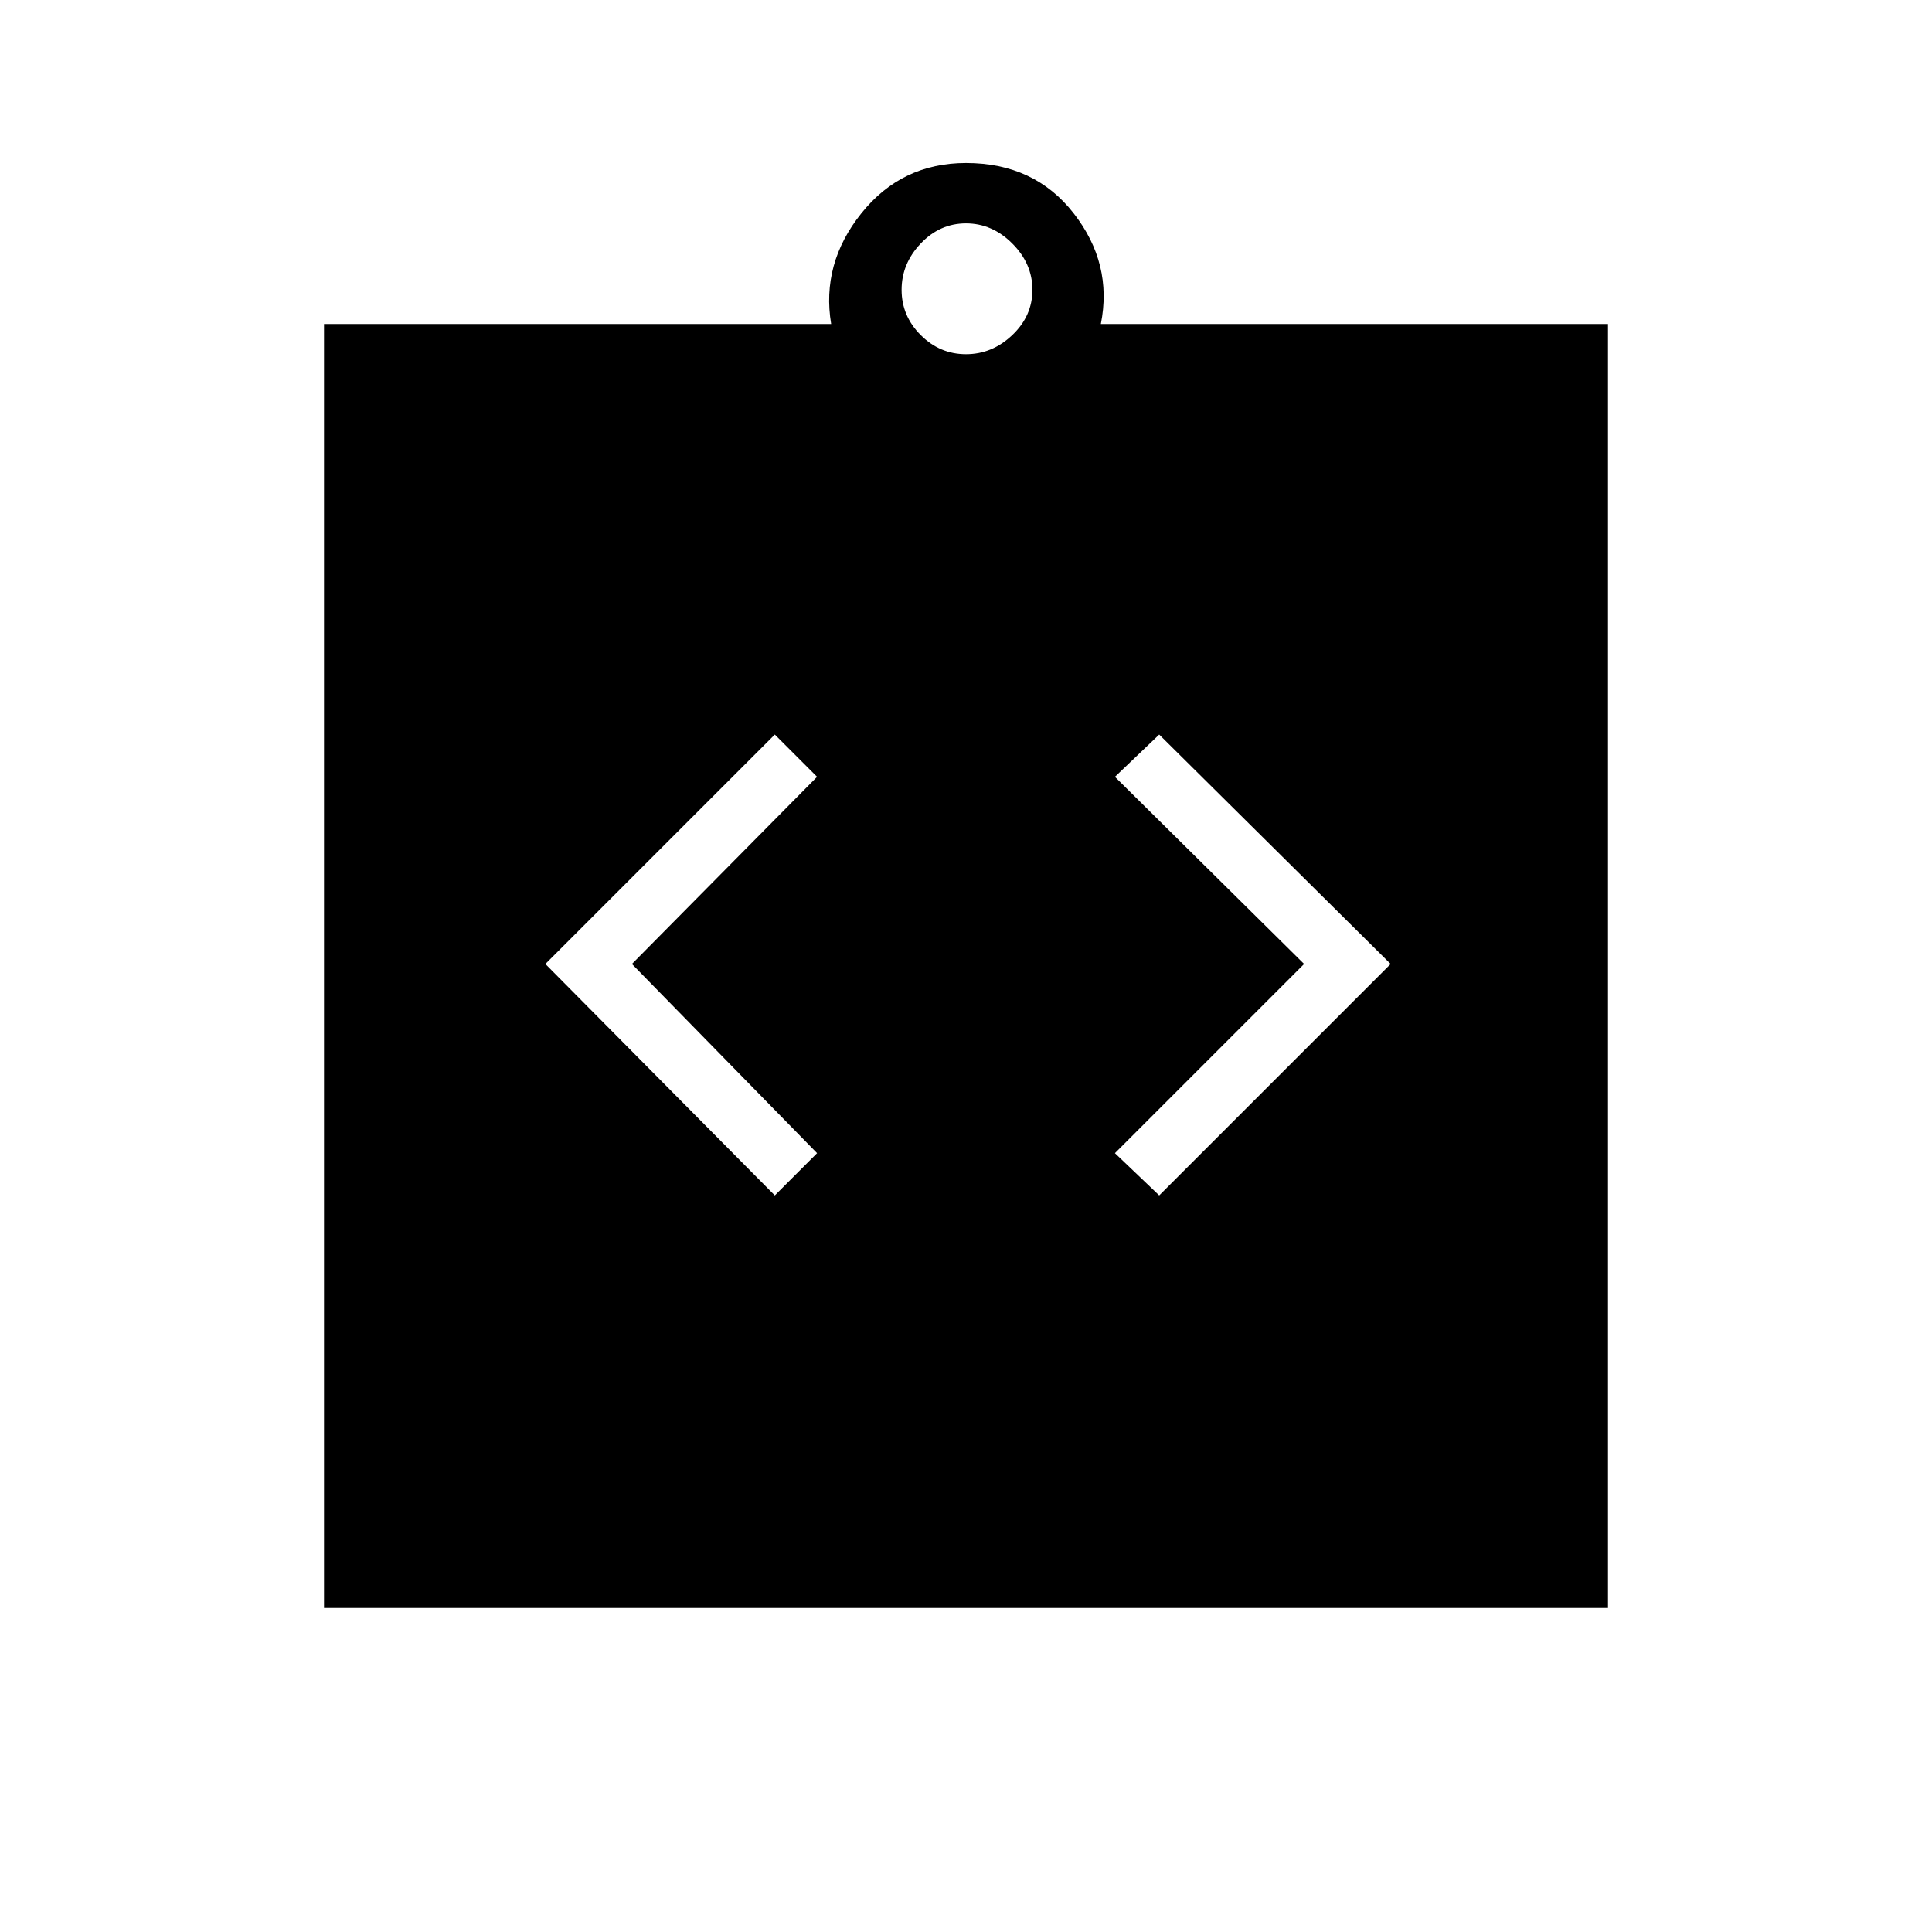 <svg xmlns="http://www.w3.org/2000/svg" height="48" width="48"><path d="M19.25 29.7 20.3 28.65 15.7 23.95 20.3 19.3 19.25 18.25 13.55 23.95ZM28.8 29.7 34.55 23.95 28.8 18.25 27.7 19.3 32.4 23.95 27.7 28.65ZM8.05 39.95V8.05H20.65Q20.4 6.55 21.4 5.3Q22.4 4.05 24 4.05Q25.7 4.05 26.675 5.3Q27.65 6.55 27.35 8.05H39.95V39.95ZM24 8.8Q24.65 8.8 25.15 8.325Q25.65 7.85 25.65 7.2Q25.65 6.55 25.15 6.05Q24.65 5.55 24 5.55Q23.35 5.55 22.875 6.05Q22.4 6.55 22.4 7.2Q22.4 7.85 22.875 8.325Q23.35 8.8 24 8.8Z"/></svg>